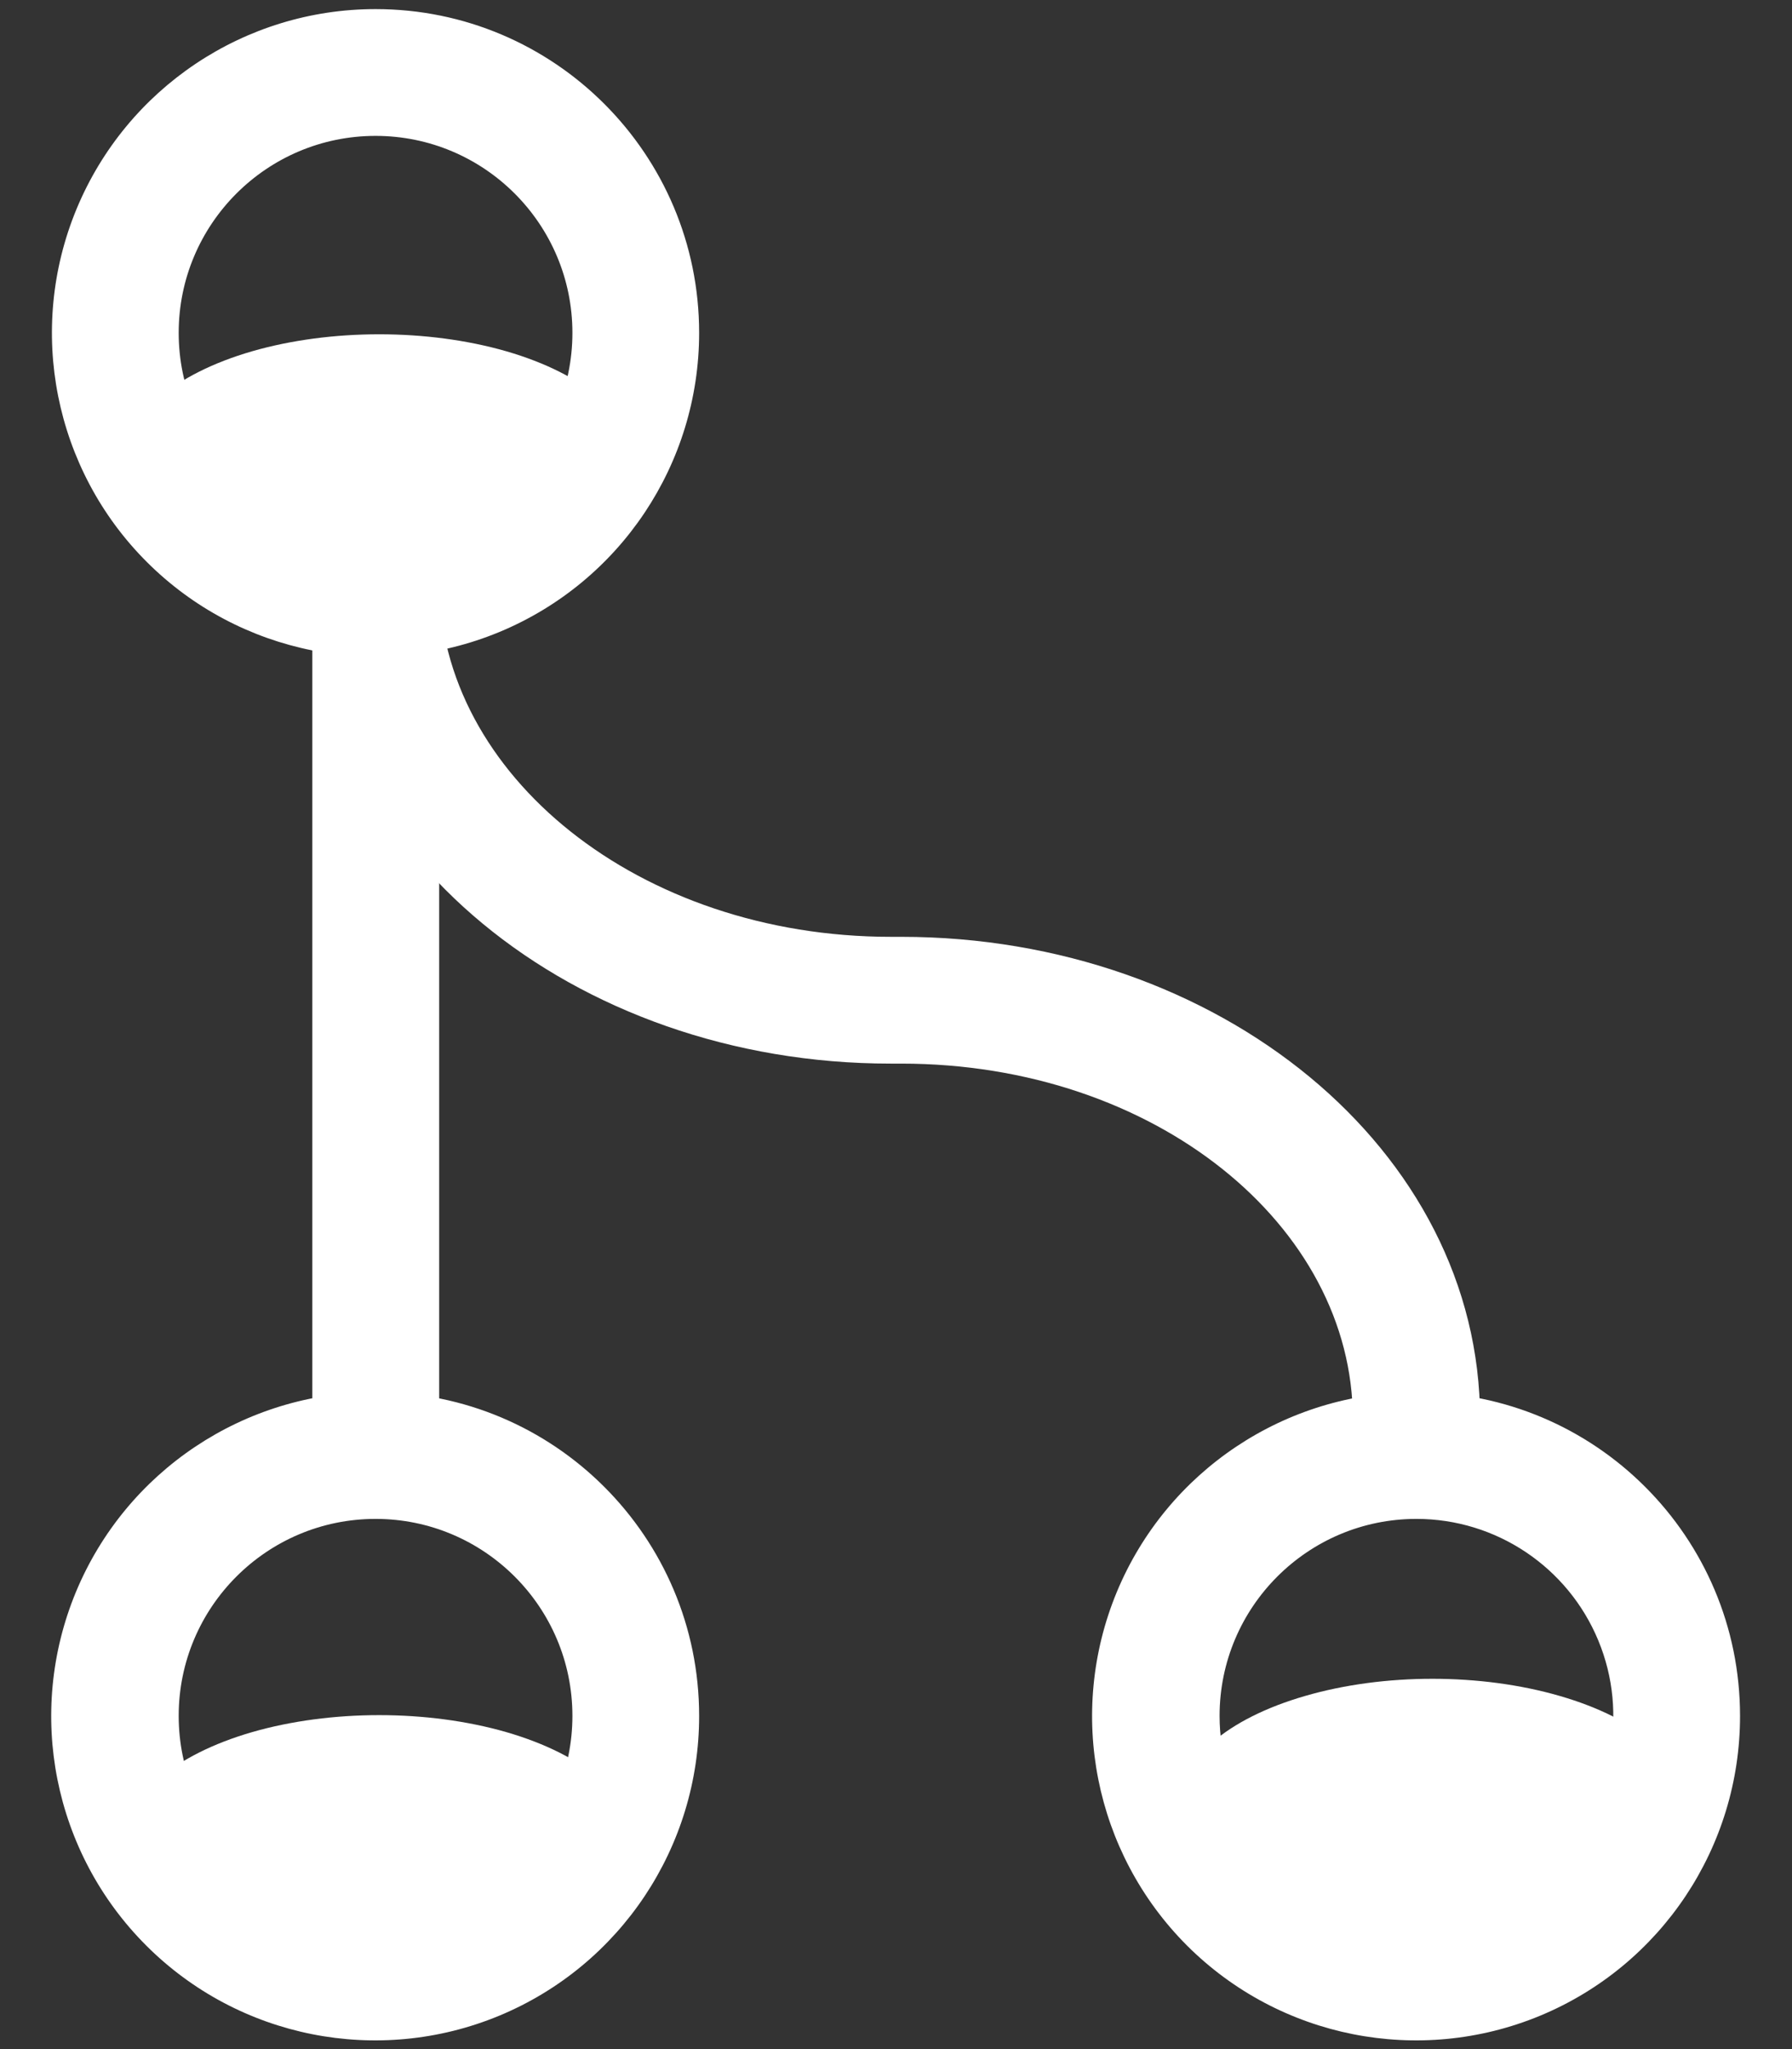 <?xml version="1.0" encoding="UTF-8"?>
<svg width="14px" height="16px" viewBox="0 0 14 16" version="1.1" xmlns="http://www.w3.org/2000/svg" xmlns:xlink="http://www.w3.org/1999/xlink">
    <rect x="0" y="0" width="14" height="16" fill="#333333" stroke="none"/>
    <!-- Generator: Sketch 63 (92445) - https://sketch.com -->
    <title>分支机构</title>
    <desc>Created with Sketch.</desc>
    <g id="登记" stroke="none" stroke-width="1" fill="none" fill-rule="evenodd">
        <g id="企业登记变更" transform="translate(-161, -253)" fill-rule="nonzero">
            <g id="商品信息" transform="translate(120, 175)">
                <g id="编组-9" transform="translate(21, 62)">
                    <g id="分支机构" transform="translate(19, 16)">
                        <rect id="矩形" fill="#000000" opacity="0" x="0" y="0" width="16" height="16"></rect>
                        <path d="M1.976,3.603 C1.976,3.958 2.355,4.286 2.969,4.464 C3.584,4.641 4.341,4.641 4.956,4.464 C5.57,4.286 5.949,3.958 5.949,3.603 C5.949,3.249 5.57,2.921 4.956,2.743 C4.341,2.566 3.584,2.566 2.969,2.743 C2.355,2.921 1.976,3.249 1.976,3.603 L1.976,3.603 Z" id="路径" fill="#FFFFFF"></path>
                        <path d="M1.976,14.386 C1.976,14.74 2.355,15.068 2.969,15.246 C3.584,15.423 4.341,15.423 4.956,15.246 C5.57,15.068 5.949,14.74 5.949,14.386 C5.949,14.031 5.57,13.703 4.956,13.525 C4.341,13.348 3.584,13.348 2.969,13.525 C2.355,13.703 1.976,14.031 1.976,14.386 L1.976,14.386 Z" id="路径" fill="#FFFFFF"></path>
                        <path d="M10.205,14.102 C10.205,14.457 10.583,14.784 11.198,14.962 C11.812,15.139 12.569,15.139 13.184,14.962 C13.798,14.784 14.177,14.457 14.177,14.102 C14.177,13.747 13.798,13.419 13.184,13.242 C12.569,13.064 11.812,13.064 11.198,13.242 C10.583,13.419 10.205,13.747 10.205,14.102 L10.205,14.102 Z" id="路径" fill="#FFFFFF"></path>
                        <polygon id="路径" fill="#FFFFFF" points="3.44 4.531 4.431 4.531 4.431 10.972 3.44 10.972"></polygon>
                        <path d="M4.431,4.54 L3.44,4.54 C3.44,6.645 5.483,8.305 7.957,8.305 L8.04,8.305 C10.026,8.305 11.569,9.573 11.569,11.08 L12.563,11.08 C12.563,8.975 10.517,7.315 8.04,7.315 L7.96,7.315 C5.991,7.315 4.431,6.046 4.431,4.54 Z M3.934,10.87 C2.91,10.869 1.986,11.485 1.593,12.431 C1.201,13.377 1.417,14.466 2.142,15.191 C2.866,15.915 3.955,16.131 4.901,15.739 C5.847,15.346 6.463,14.422 6.462,13.398 C6.462,12.002 5.33,10.87 3.934,10.87 L3.934,10.87 Z M3.934,11.86 C4.783,11.86 5.472,12.549 5.472,13.398 C5.472,14.247 4.783,14.936 3.934,14.936 C3.085,14.936 2.396,14.247 2.396,13.398 C2.396,12.549 3.085,11.86 3.934,11.86 Z" id="形状" fill="#FFFFFF"></path>
                        <path d="M12.066,10.87 C11.042,10.869 10.118,11.485 9.725,12.431 C9.333,13.377 9.549,14.466 10.273,15.191 C10.998,15.915 12.087,16.131 13.033,15.739 C13.979,15.346 14.595,14.422 14.594,13.398 C14.594,12.002 13.462,10.87 12.066,10.87 L12.066,10.87 Z M12.066,11.86 C12.688,11.86 13.249,12.235 13.487,12.81 C13.725,13.384 13.593,14.046 13.153,14.486 C12.714,14.925 12.052,15.057 11.477,14.819 C10.903,14.581 10.528,14.02 10.528,13.398 C10.528,12.549 11.217,11.86 12.066,11.86 L12.066,11.86 Z M3.934,0.071 C2.912,0.071 1.99,0.687 1.598,1.632 C1.207,2.576 1.423,3.664 2.146,4.387 C2.869,5.11 3.957,5.326 4.901,4.935 C5.846,4.543 6.462,3.622 6.462,2.599 C6.462,1.203 5.33,0.071 3.934,0.071 Z M3.934,1.061 C4.783,1.061 5.472,1.75 5.472,2.599 C5.472,3.448 4.783,4.137 3.934,4.137 C3.085,4.137 2.396,3.448 2.396,2.599 C2.396,1.75 3.085,1.061 3.934,1.061 Z" id="形状" fill="#FFFFFF"></path>
                    </g>
                </g>
            </g>
        </g>
    </g>
</svg>